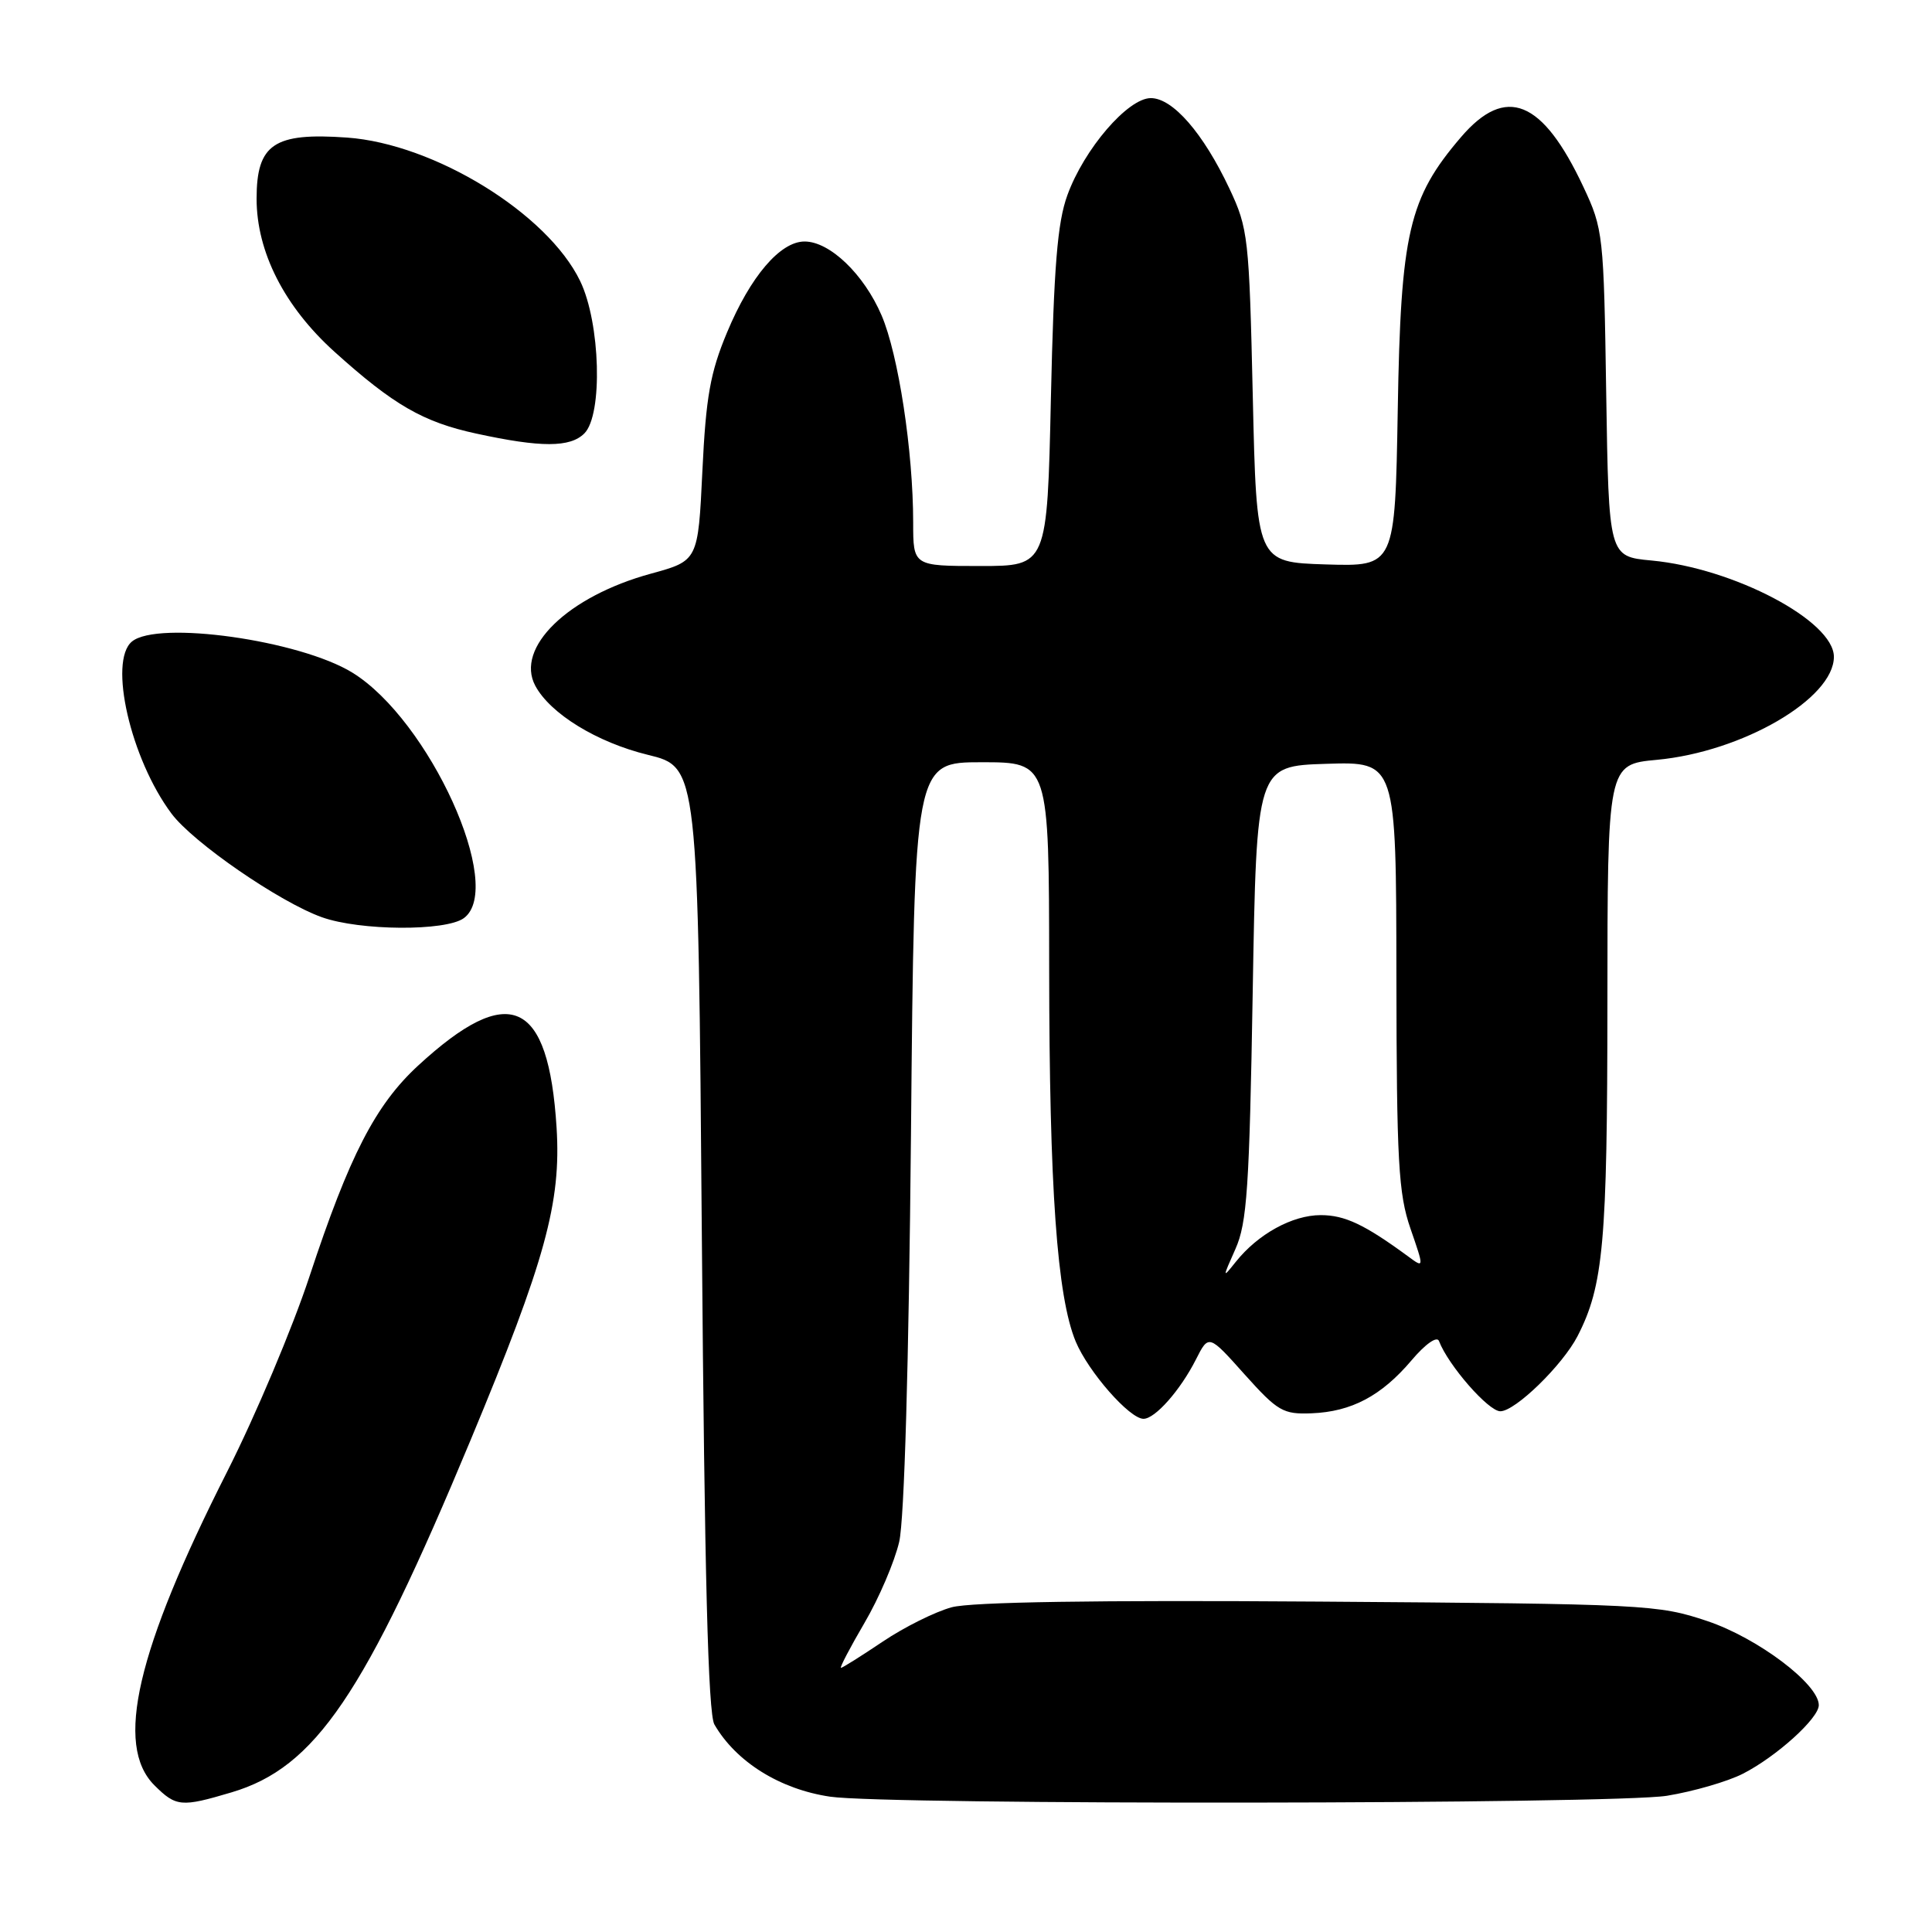<?xml version="1.0" encoding="UTF-8" standalone="no"?>
<!DOCTYPE svg PUBLIC "-//W3C//DTD SVG 1.1//EN" "http://www.w3.org/Graphics/SVG/1.1/DTD/svg11.dtd" >
<svg xmlns="http://www.w3.org/2000/svg" xmlns:xlink="http://www.w3.org/1999/xlink" version="1.1" viewBox="0 0 256 256">
 <g >
 <path fill="currentColor"
d=" M 30.67 237.50 C 41.79 234.20 48.27 224.65 62.38 190.76 C 72.25 167.05 74.37 159.35 73.75 149.42 C 72.68 132.38 67.49 130.06 55.40 141.20 C 49.75 146.41 46.29 153.13 41.01 169.13 C 38.77 175.93 33.86 187.57 30.10 195.00 C 18.09 218.72 15.17 231.26 20.45 236.55 C 23.33 239.42 24.01 239.48 30.67 237.50 Z  M 220.87 237.95 C 224.37 237.38 228.90 236.07 230.94 235.03 C 235.37 232.77 241.00 227.69 241.00 225.94 C 241.00 223.15 232.93 217.06 226.25 214.81 C 219.70 212.61 218.19 212.53 174.78 212.22 C 145.26 212.01 128.72 212.27 126.11 212.97 C 123.93 213.56 119.82 215.60 116.97 217.52 C 114.13 219.43 111.63 221.00 111.43 221.00 C 111.23 221.00 112.63 218.32 114.55 215.04 C 116.47 211.77 118.54 206.93 119.15 204.29 C 119.83 201.32 120.42 180.85 120.71 150.25 C 121.16 101.00 121.16 101.00 130.08 101.00 C 139.00 101.00 139.00 101.00 139.02 128.25 C 139.04 157.47 140.06 171.80 142.54 177.77 C 144.22 181.78 149.67 188.00 151.52 188.00 C 153.06 188.00 156.40 184.21 158.46 180.15 C 160.16 176.79 160.16 176.79 164.92 182.12 C 169.31 187.01 170.02 187.42 173.79 187.27 C 179.08 187.06 183.03 184.97 187.02 180.27 C 188.86 178.09 190.41 177.00 190.67 177.69 C 191.90 180.91 197.22 187.00 198.80 187.00 C 200.78 187.00 207.04 180.90 209.03 177.05 C 212.47 170.36 212.98 164.67 212.99 132.89 C 213.00 101.29 213.00 101.29 219.55 100.68 C 230.89 99.62 243.00 92.57 243.00 87.03 C 243.00 82.28 229.76 75.29 218.83 74.27 C 213.17 73.74 213.17 73.74 212.83 52.12 C 212.51 31.09 212.43 30.34 209.81 24.77 C 204.39 13.21 199.53 11.23 193.59 18.17 C 186.67 26.25 185.60 30.84 185.21 54.29 C 184.85 75.07 184.85 75.07 175.68 74.79 C 166.50 74.50 166.50 74.50 166.00 52.50 C 165.52 31.44 165.39 30.27 162.91 25.00 C 159.45 17.66 155.41 13.00 152.49 13.00 C 149.45 13.00 143.65 19.74 141.43 25.87 C 140.11 29.49 139.64 35.34 139.25 52.75 C 138.76 75.00 138.76 75.00 129.88 75.00 C 121.00 75.00 121.00 75.00 121.00 69.22 C 121.00 59.81 119.04 46.96 116.81 41.78 C 114.47 36.33 109.95 32.00 106.61 32.00 C 103.38 32.00 99.43 36.63 96.34 44.04 C 94.11 49.37 93.54 52.58 93.07 62.40 C 92.50 74.30 92.50 74.30 86.26 76.01 C 75.24 79.02 68.23 85.82 70.93 90.87 C 72.92 94.58 79.10 98.37 85.85 100.02 C 92.50 101.64 92.50 101.64 93.00 164.07 C 93.36 208.73 93.83 227.07 94.66 228.50 C 97.53 233.46 103.35 237.09 110.00 238.07 C 117.59 239.19 213.89 239.08 220.87 237.95 Z  M 61.46 121.66 C 66.98 117.62 56.89 95.40 46.68 89.12 C 39.69 84.83 20.90 82.18 17.48 85.01 C 14.34 87.62 17.31 100.56 22.72 107.80 C 25.57 111.63 37.07 119.55 42.66 121.54 C 47.70 123.34 59.06 123.41 61.46 121.66 Z  M 77.43 57.43 C 79.90 54.96 79.56 42.79 76.87 37.23 C 72.53 28.27 57.55 19.06 45.99 18.23 C 36.30 17.54 34.00 19.09 34.00 26.33 C 34.00 33.39 37.69 40.63 44.33 46.62 C 52.14 53.66 56.07 55.93 63.10 57.45 C 71.69 59.32 75.55 59.31 77.43 57.43 Z  M 163.70 165.50 C 165.24 162.05 165.55 157.40 165.99 131.50 C 166.50 101.50 166.50 101.50 175.75 101.21 C 185.00 100.92 185.00 100.92 185.03 129.21 C 185.06 153.93 185.30 158.17 186.89 162.78 C 188.71 168.05 188.71 168.05 186.61 166.50 C 180.82 162.25 178.20 161.01 175.00 161.01 C 171.24 161.01 166.68 163.52 163.74 167.21 C 161.97 169.43 161.97 169.38 163.70 165.50 Z "/>
</g>
</svg>